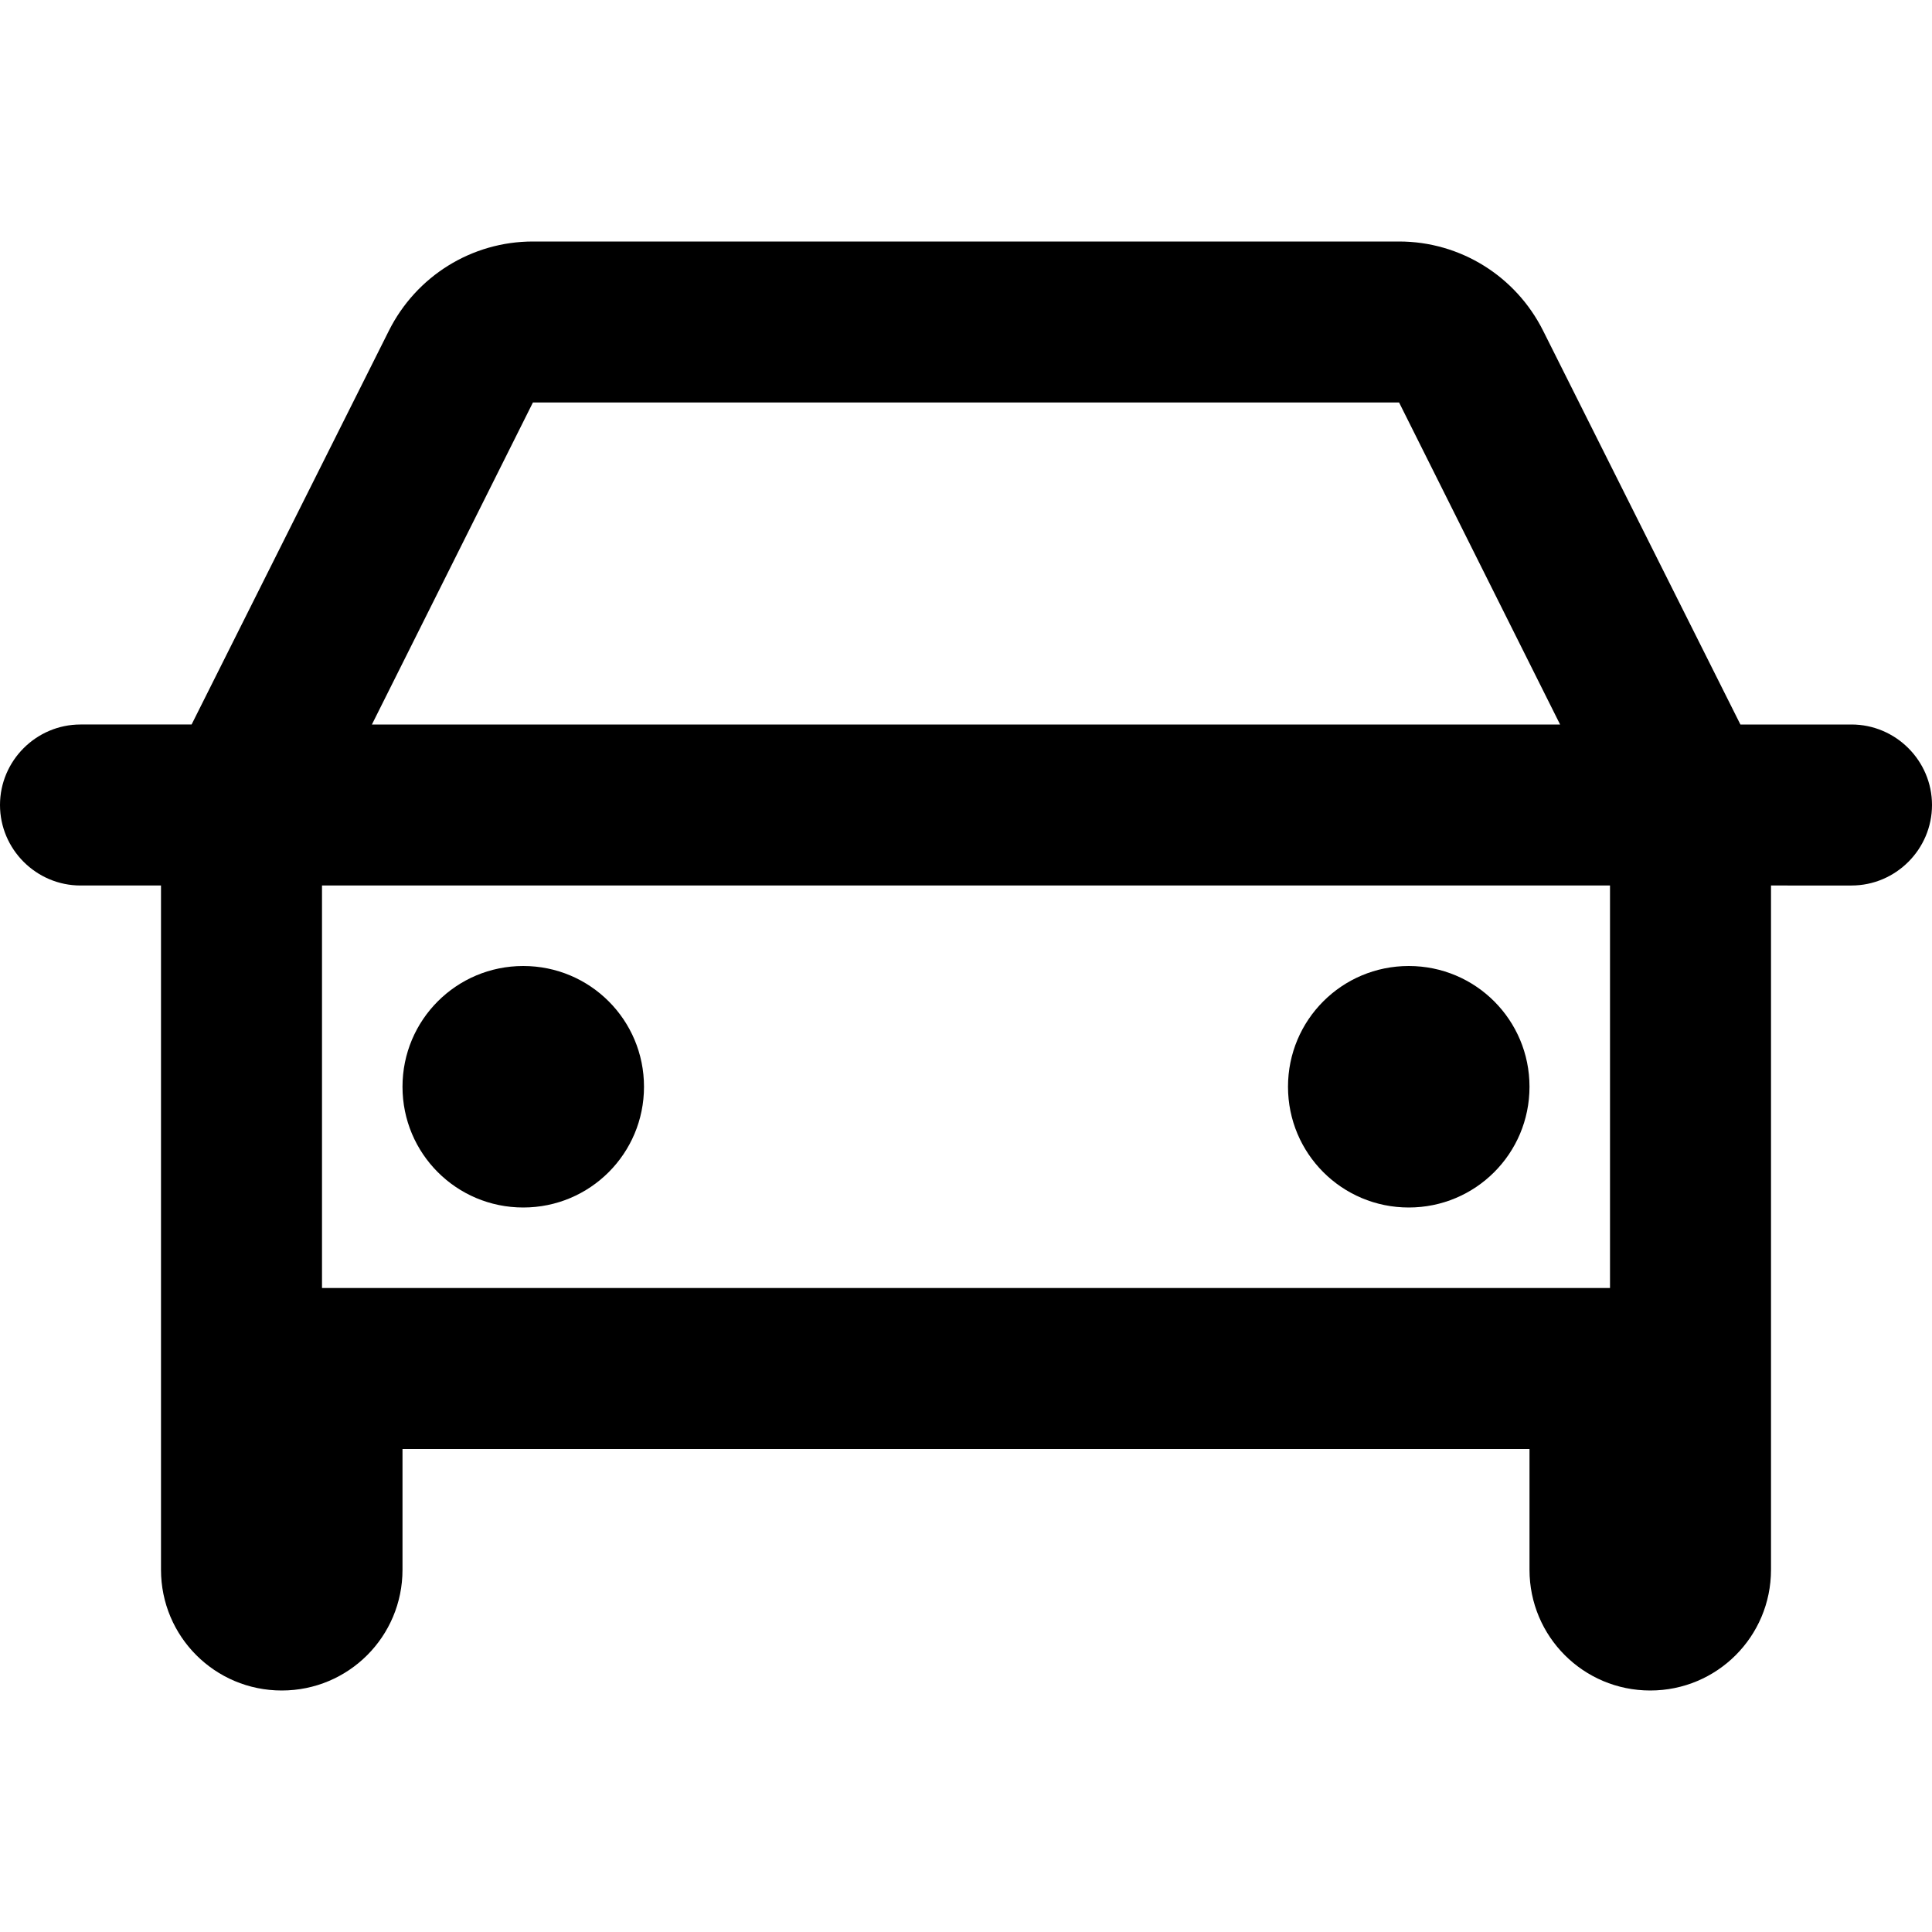 <?xml version="1.0" encoding="utf-8"?>
<!-- Generator: Adobe Illustrator 22.0.1, SVG Export Plug-In . SVG Version: 6.00 Build 0)  -->
<svg version="1.1" id="Layer_1" xmlns="http://www.w3.org/2000/svg" xmlns:xlink="http://www.w3.org/1999/xlink" x="0px" y="0px"
	 width="24px" height="24px" viewBox="0 0 24 24" enable-background="new 0 0 24 24" xml:space="preserve">
<path d="M17.5,15c-0.83,0-1.5-0.67-1.5-1.5c0-0.83,0.67-1.5,1.5-1.5s1.5,0.67,1.5,1.5C19,14.33,18.33,15,17.5,15z M6.5,15
	C5.67,15,5,14.33,5,13.5C5,12.67,5.67,12,6.5,12S8,12.67,8,13.5C8,14.33,7.33,15,6.5,15z M19.38,9l-2-4H6.62l-2,4H19.38z M4,11v5h16
	v-5H4z M22,9h1c0.55,0,1,0.45,1,1s-0.45,1-1,1h-0.38H22v7v1.5c0,0.83-0.67,1.5-1.5,1.5S19,20.33,19,19.5V18H5v1.5
	C5,20.33,4.33,21,3.5,21S2,20.33,2,19.5V18v-7H1.38H1c-0.55,0-1-0.45-1-1s0.45-1,1-1h1h0.38l2.45-4.89C5.17,3.43,5.86,3,6.62,3
	h10.76c0.76,0,1.45,0.43,1.79,1.11L21.62,9H22z"/>
</svg>
